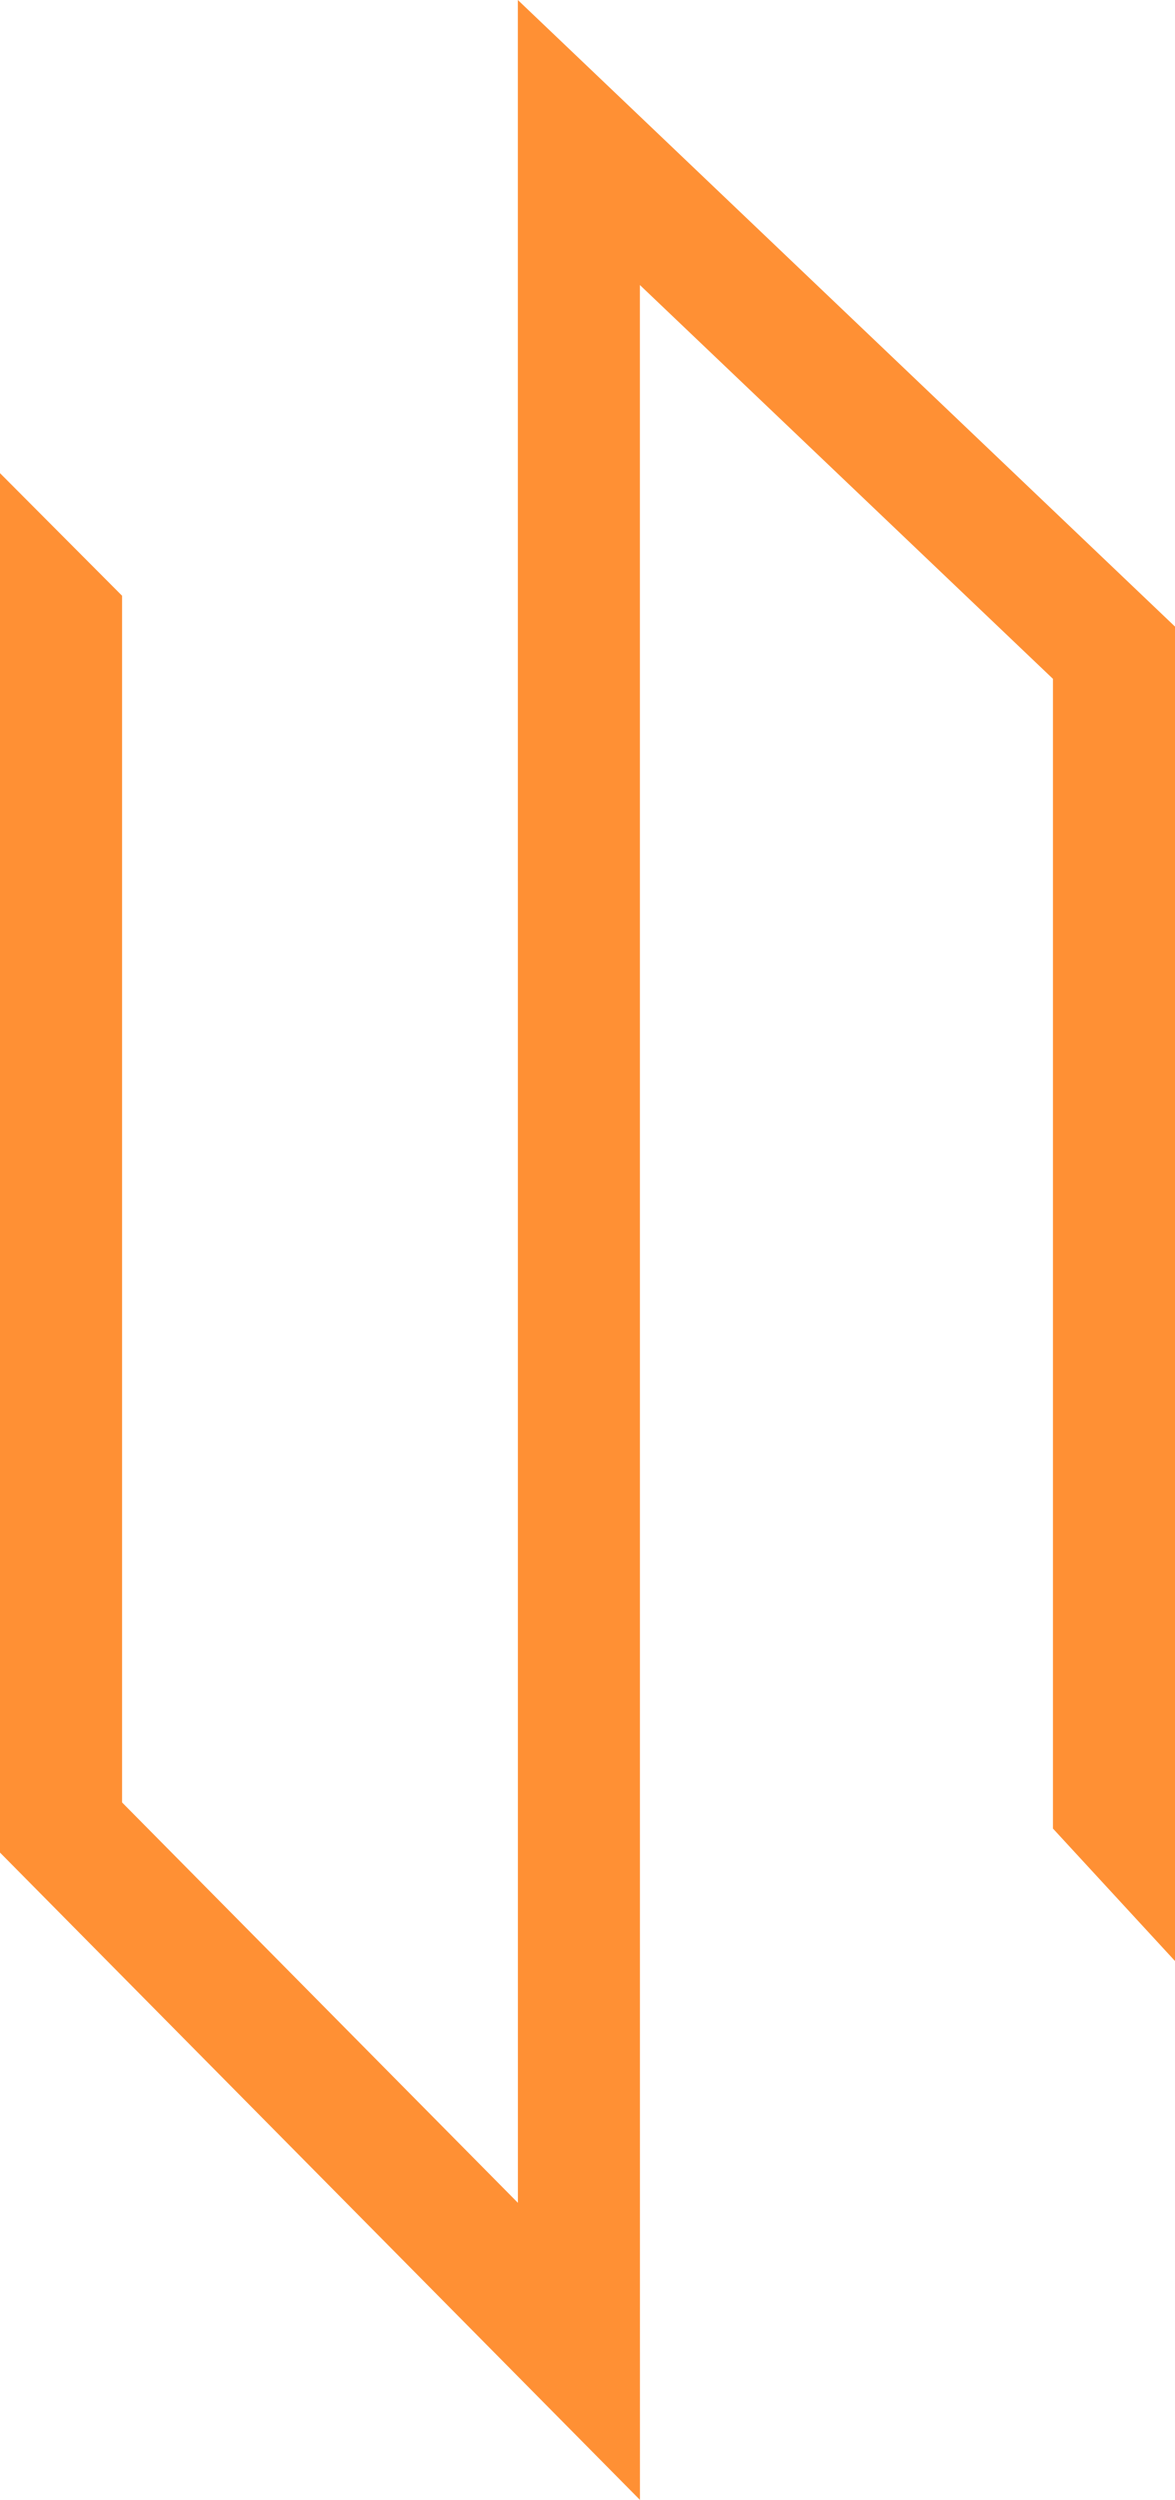 <svg version="1.1" baseProfile="tiny" id="图层_1" x="0px" y="0px" width="42.946px" height="91.368px" viewBox="0 0 42.946 91.368" xml:space="preserve" xmlns="http://www.w3.org/2000/svg" xmlns:xlink="http://www.w3.org/1999/xlink" xmlns:xml="http://www.w3.org/XML/1998/namespace">
  <polygon fill="#FF9034" points="23.388,10.417 38.485,24.811 38.485,66.831 42.946,71.673 42.946,22.901 18.927,0 18.929,80.51 
	4.462,65.877 4.462,21.774 0,17.293 0,67.709 23.39,91.368 " class="color c1"/>
</svg>